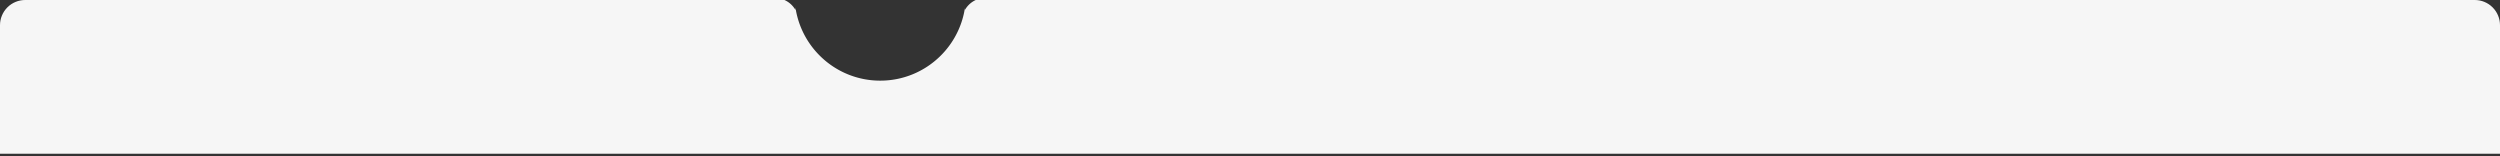<svg xmlns="http://www.w3.org/2000/svg" xmlns:xlink="http://www.w3.org/1999/xlink" width="992" height="62" viewBox="0 0 992 62">
  <rect x="0" y="0" width="992" height="62" fill="#333333" stroke="none"/>
  <defs>
    <clipPath id="clip-path">
      <path id="Rectangle_148024" data-name="Rectangle 148024" d="M10,0H982a10,10,0,0,1,10,10V62a0,0,0,0,1,0,0H0a0,0,0,0,1,0,0V10A10,10,0,0,1,10,0Z" transform="translate(-301.083 713)" fill="#f2f2f2"/>
    </clipPath>
  </defs>
  <g id="Land_SHAPE" data-name="Land SHAPE" transform="translate(301.083 -713)" clip-path="url(#clip-path)">
    <path id="Subtraction_9" data-name="Subtraction 9" d="M1712.271,62H-147.6V0H734.2a11.568,11.568,0,0,1,3.157.673,9.509,9.509,0,0,1,5.185,4.274V3.954a33.729,33.729,0,0,0,2.6,8.927,33.912,33.912,0,0,0,7.335,10.485,33.882,33.882,0,0,0,10.695,7.051A33.79,33.79,0,0,0,776.181,33,33.8,33.8,0,0,0,789.2,30.417a33.876,33.876,0,0,0,10.694-7.051,33.908,33.908,0,0,0,7.335-10.485,33.721,33.721,0,0,0,2.557-8.656v.728A9.589,9.589,0,0,1,814.855.685,10.764,10.764,0,0,1,817.924,0h-7.758l902.1,0V62h0Z" transform="translate(-727.993 712)" fill="#f6f6f6"/>
  </g>
</svg>
